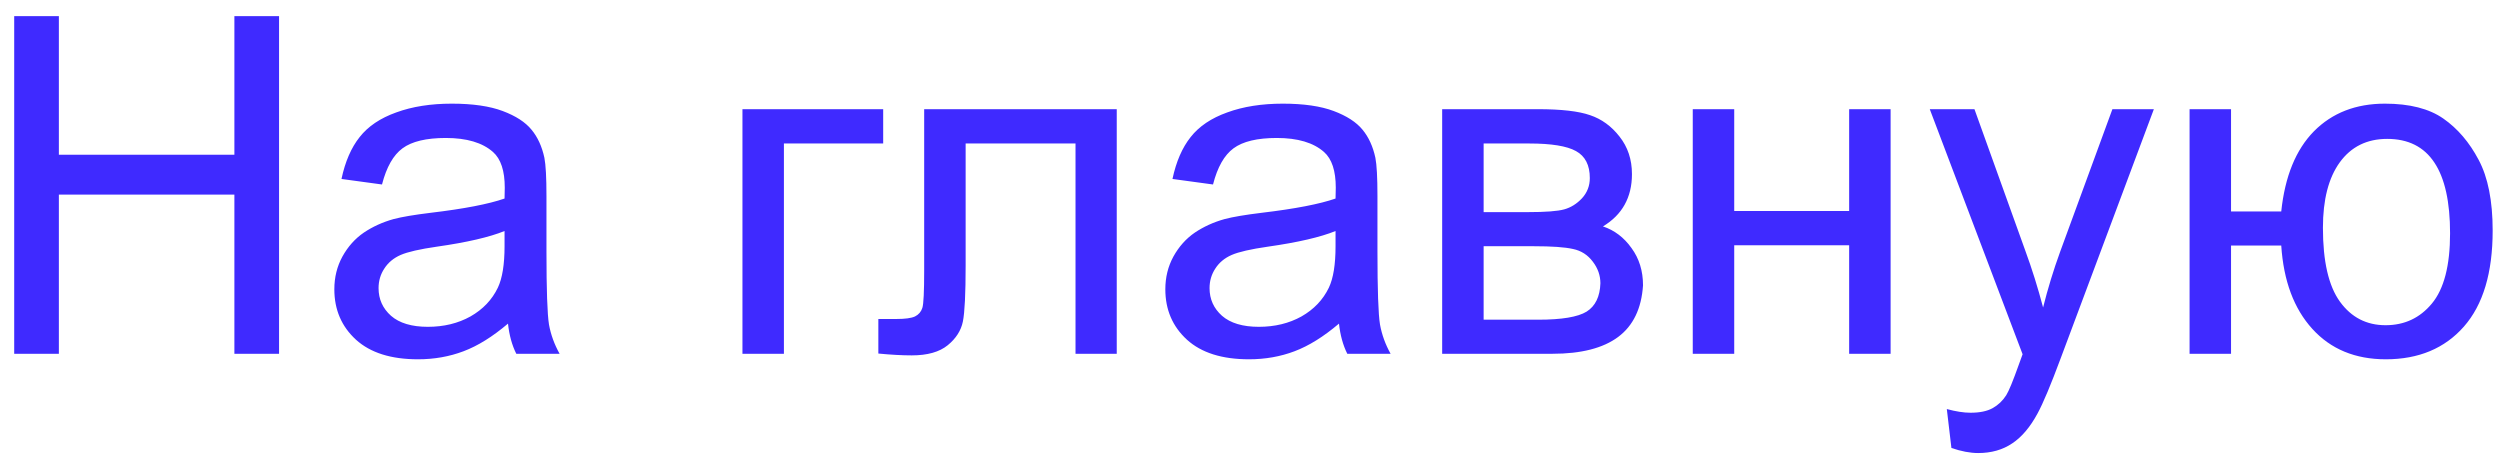 <svg width="106" height="20" viewBox="0 0 106 20" fill="none" xmlns="http://www.w3.org/2000/svg">
<path d="M0.602 15V0.684H2.496V6.562H9.938V0.684H11.832V15H9.938V8.252H2.496V15H0.602ZM21.539 13.721C20.888 14.274 20.26 14.665 19.654 14.893C19.055 15.12 18.411 15.234 17.721 15.234C16.581 15.234 15.706 14.958 15.094 14.404C14.482 13.844 14.176 13.132 14.176 12.266C14.176 11.758 14.29 11.296 14.518 10.879C14.752 10.456 15.055 10.117 15.426 9.863C15.803 9.609 16.227 9.417 16.695 9.287C17.04 9.196 17.561 9.108 18.258 9.023C19.677 8.854 20.722 8.652 21.393 8.418C21.399 8.177 21.402 8.024 21.402 7.959C21.402 7.243 21.236 6.738 20.904 6.445C20.455 6.048 19.788 5.85 18.902 5.85C18.076 5.85 17.463 5.996 17.066 6.289C16.676 6.576 16.386 7.087 16.197 7.822L14.479 7.588C14.635 6.852 14.892 6.26 15.25 5.811C15.608 5.355 16.126 5.007 16.803 4.766C17.48 4.518 18.264 4.395 19.156 4.395C20.042 4.395 20.761 4.499 21.314 4.707C21.868 4.915 22.275 5.179 22.535 5.498C22.796 5.811 22.978 6.208 23.082 6.689C23.141 6.989 23.17 7.529 23.17 8.311V10.654C23.17 12.288 23.206 13.324 23.277 13.76C23.355 14.19 23.505 14.603 23.727 15H21.891C21.708 14.635 21.591 14.209 21.539 13.721ZM21.393 9.795C20.755 10.055 19.797 10.277 18.521 10.459C17.799 10.563 17.288 10.68 16.988 10.81C16.689 10.941 16.458 11.133 16.295 11.387C16.132 11.634 16.051 11.911 16.051 12.217C16.051 12.685 16.227 13.076 16.578 13.389C16.936 13.701 17.457 13.857 18.141 13.857C18.818 13.857 19.42 13.711 19.947 13.418C20.475 13.118 20.862 12.712 21.109 12.197C21.298 11.8 21.393 11.214 21.393 10.44V9.795ZM31.48 4.629H37.447V6.084H33.238V15H31.48V4.629ZM39.185 4.629H47.35V15H45.602V6.084H40.943V11.25C40.943 12.454 40.904 13.249 40.826 13.633C40.748 14.017 40.533 14.352 40.182 14.639C39.83 14.925 39.322 15.068 38.658 15.068C38.248 15.068 37.776 15.042 37.242 14.99V13.525H38.014C38.378 13.525 38.639 13.49 38.795 13.418C38.951 13.34 39.055 13.219 39.107 13.057C39.16 12.894 39.185 12.363 39.185 11.465V4.629ZM56.773 13.721C56.122 14.274 55.494 14.665 54.889 14.893C54.29 15.12 53.645 15.234 52.955 15.234C51.816 15.234 50.94 14.958 50.328 14.404C49.716 13.844 49.41 13.132 49.41 12.266C49.41 11.758 49.524 11.296 49.752 10.879C49.986 10.456 50.289 10.117 50.66 9.863C51.038 9.609 51.461 9.417 51.93 9.287C52.275 9.196 52.796 9.108 53.492 9.023C54.911 8.854 55.956 8.652 56.627 8.418C56.633 8.177 56.637 8.024 56.637 7.959C56.637 7.243 56.471 6.738 56.139 6.445C55.69 6.048 55.022 5.85 54.137 5.85C53.31 5.85 52.698 5.996 52.301 6.289C51.91 6.576 51.62 7.087 51.432 7.822L49.713 7.588C49.869 6.852 50.126 6.26 50.484 5.811C50.842 5.355 51.36 5.007 52.037 4.766C52.714 4.518 53.499 4.395 54.391 4.395C55.276 4.395 55.995 4.499 56.549 4.707C57.102 4.915 57.509 5.179 57.77 5.498C58.03 5.811 58.212 6.208 58.316 6.689C58.375 6.989 58.404 7.529 58.404 8.311V10.654C58.404 12.288 58.44 13.324 58.512 13.76C58.59 14.19 58.74 14.603 58.961 15H57.125C56.943 14.635 56.825 14.209 56.773 13.721ZM56.627 9.795C55.989 10.055 55.032 10.277 53.756 10.459C53.033 10.563 52.522 10.68 52.223 10.81C51.923 10.941 51.692 11.133 51.529 11.387C51.367 11.634 51.285 11.911 51.285 12.217C51.285 12.685 51.461 13.076 51.812 13.389C52.171 13.701 52.691 13.857 53.375 13.857C54.052 13.857 54.654 13.711 55.182 13.418C55.709 13.118 56.096 12.712 56.344 12.197C56.533 11.8 56.627 11.214 56.627 10.44V9.795ZM61.148 4.629H65.201C66.197 4.629 66.936 4.714 67.418 4.883C67.906 5.046 68.323 5.348 68.668 5.791C69.019 6.234 69.195 6.764 69.195 7.383C69.195 7.878 69.091 8.311 68.883 8.682C68.681 9.046 68.375 9.352 67.965 9.6C68.453 9.762 68.857 10.068 69.176 10.518C69.501 10.96 69.664 11.488 69.664 12.1C69.599 13.083 69.247 13.812 68.609 14.287C67.971 14.762 67.044 15 65.826 15H61.148V4.629ZM62.906 8.994H64.781C65.53 8.994 66.044 8.955 66.324 8.877C66.604 8.799 66.855 8.643 67.076 8.408C67.297 8.167 67.408 7.881 67.408 7.549C67.408 7.002 67.213 6.621 66.822 6.406C66.438 6.191 65.777 6.084 64.84 6.084H62.906V8.994ZM62.906 13.555H65.221C66.217 13.555 66.9 13.441 67.272 13.213C67.643 12.979 67.838 12.578 67.857 12.012C67.857 11.68 67.75 11.374 67.535 11.094C67.32 10.807 67.04 10.628 66.695 10.557C66.35 10.479 65.797 10.44 65.035 10.44H62.906V13.555ZM71.773 4.629H73.531V8.945H78.404V4.629H80.162V15H78.404V10.4H73.531V15H71.773V4.629ZM82.74 18.994L82.545 17.344C82.929 17.448 83.264 17.5 83.551 17.5C83.941 17.5 84.254 17.435 84.488 17.305C84.723 17.174 84.915 16.992 85.064 16.758C85.175 16.582 85.354 16.146 85.602 15.449C85.634 15.352 85.686 15.208 85.758 15.02L81.822 4.629H83.717L85.875 10.635C86.155 11.396 86.406 12.197 86.627 13.037C86.829 12.23 87.07 11.442 87.35 10.674L89.566 4.629H91.324L87.379 15.176C86.956 16.315 86.627 17.1 86.393 17.529C86.08 18.109 85.722 18.532 85.318 18.799C84.915 19.072 84.433 19.209 83.873 19.209C83.534 19.209 83.157 19.137 82.74 18.994ZM92.838 4.629H94.596V8.965H96.725C96.881 7.48 97.343 6.348 98.111 5.566C98.886 4.785 99.889 4.395 101.119 4.395C102.167 4.395 102.994 4.606 103.6 5.029C104.205 5.452 104.703 6.035 105.094 6.777C105.491 7.52 105.689 8.519 105.689 9.775C105.689 11.566 105.283 12.923 104.469 13.848C103.655 14.772 102.551 15.234 101.158 15.234C99.863 15.234 98.824 14.805 98.043 13.945C97.262 13.086 96.822 11.908 96.725 10.41H94.596V15H92.838V4.629ZM101.217 5.889C100.357 5.889 99.687 6.221 99.205 6.885C98.73 7.542 98.492 8.467 98.492 9.658C98.492 11.084 98.733 12.129 99.215 12.793C99.697 13.457 100.341 13.789 101.148 13.789C101.949 13.789 102.604 13.483 103.111 12.871C103.626 12.253 103.883 11.26 103.883 9.893C103.883 8.558 103.661 7.559 103.219 6.895C102.776 6.224 102.109 5.889 101.217 5.889Z" fill="#3F2AFF"/>
</svg>

